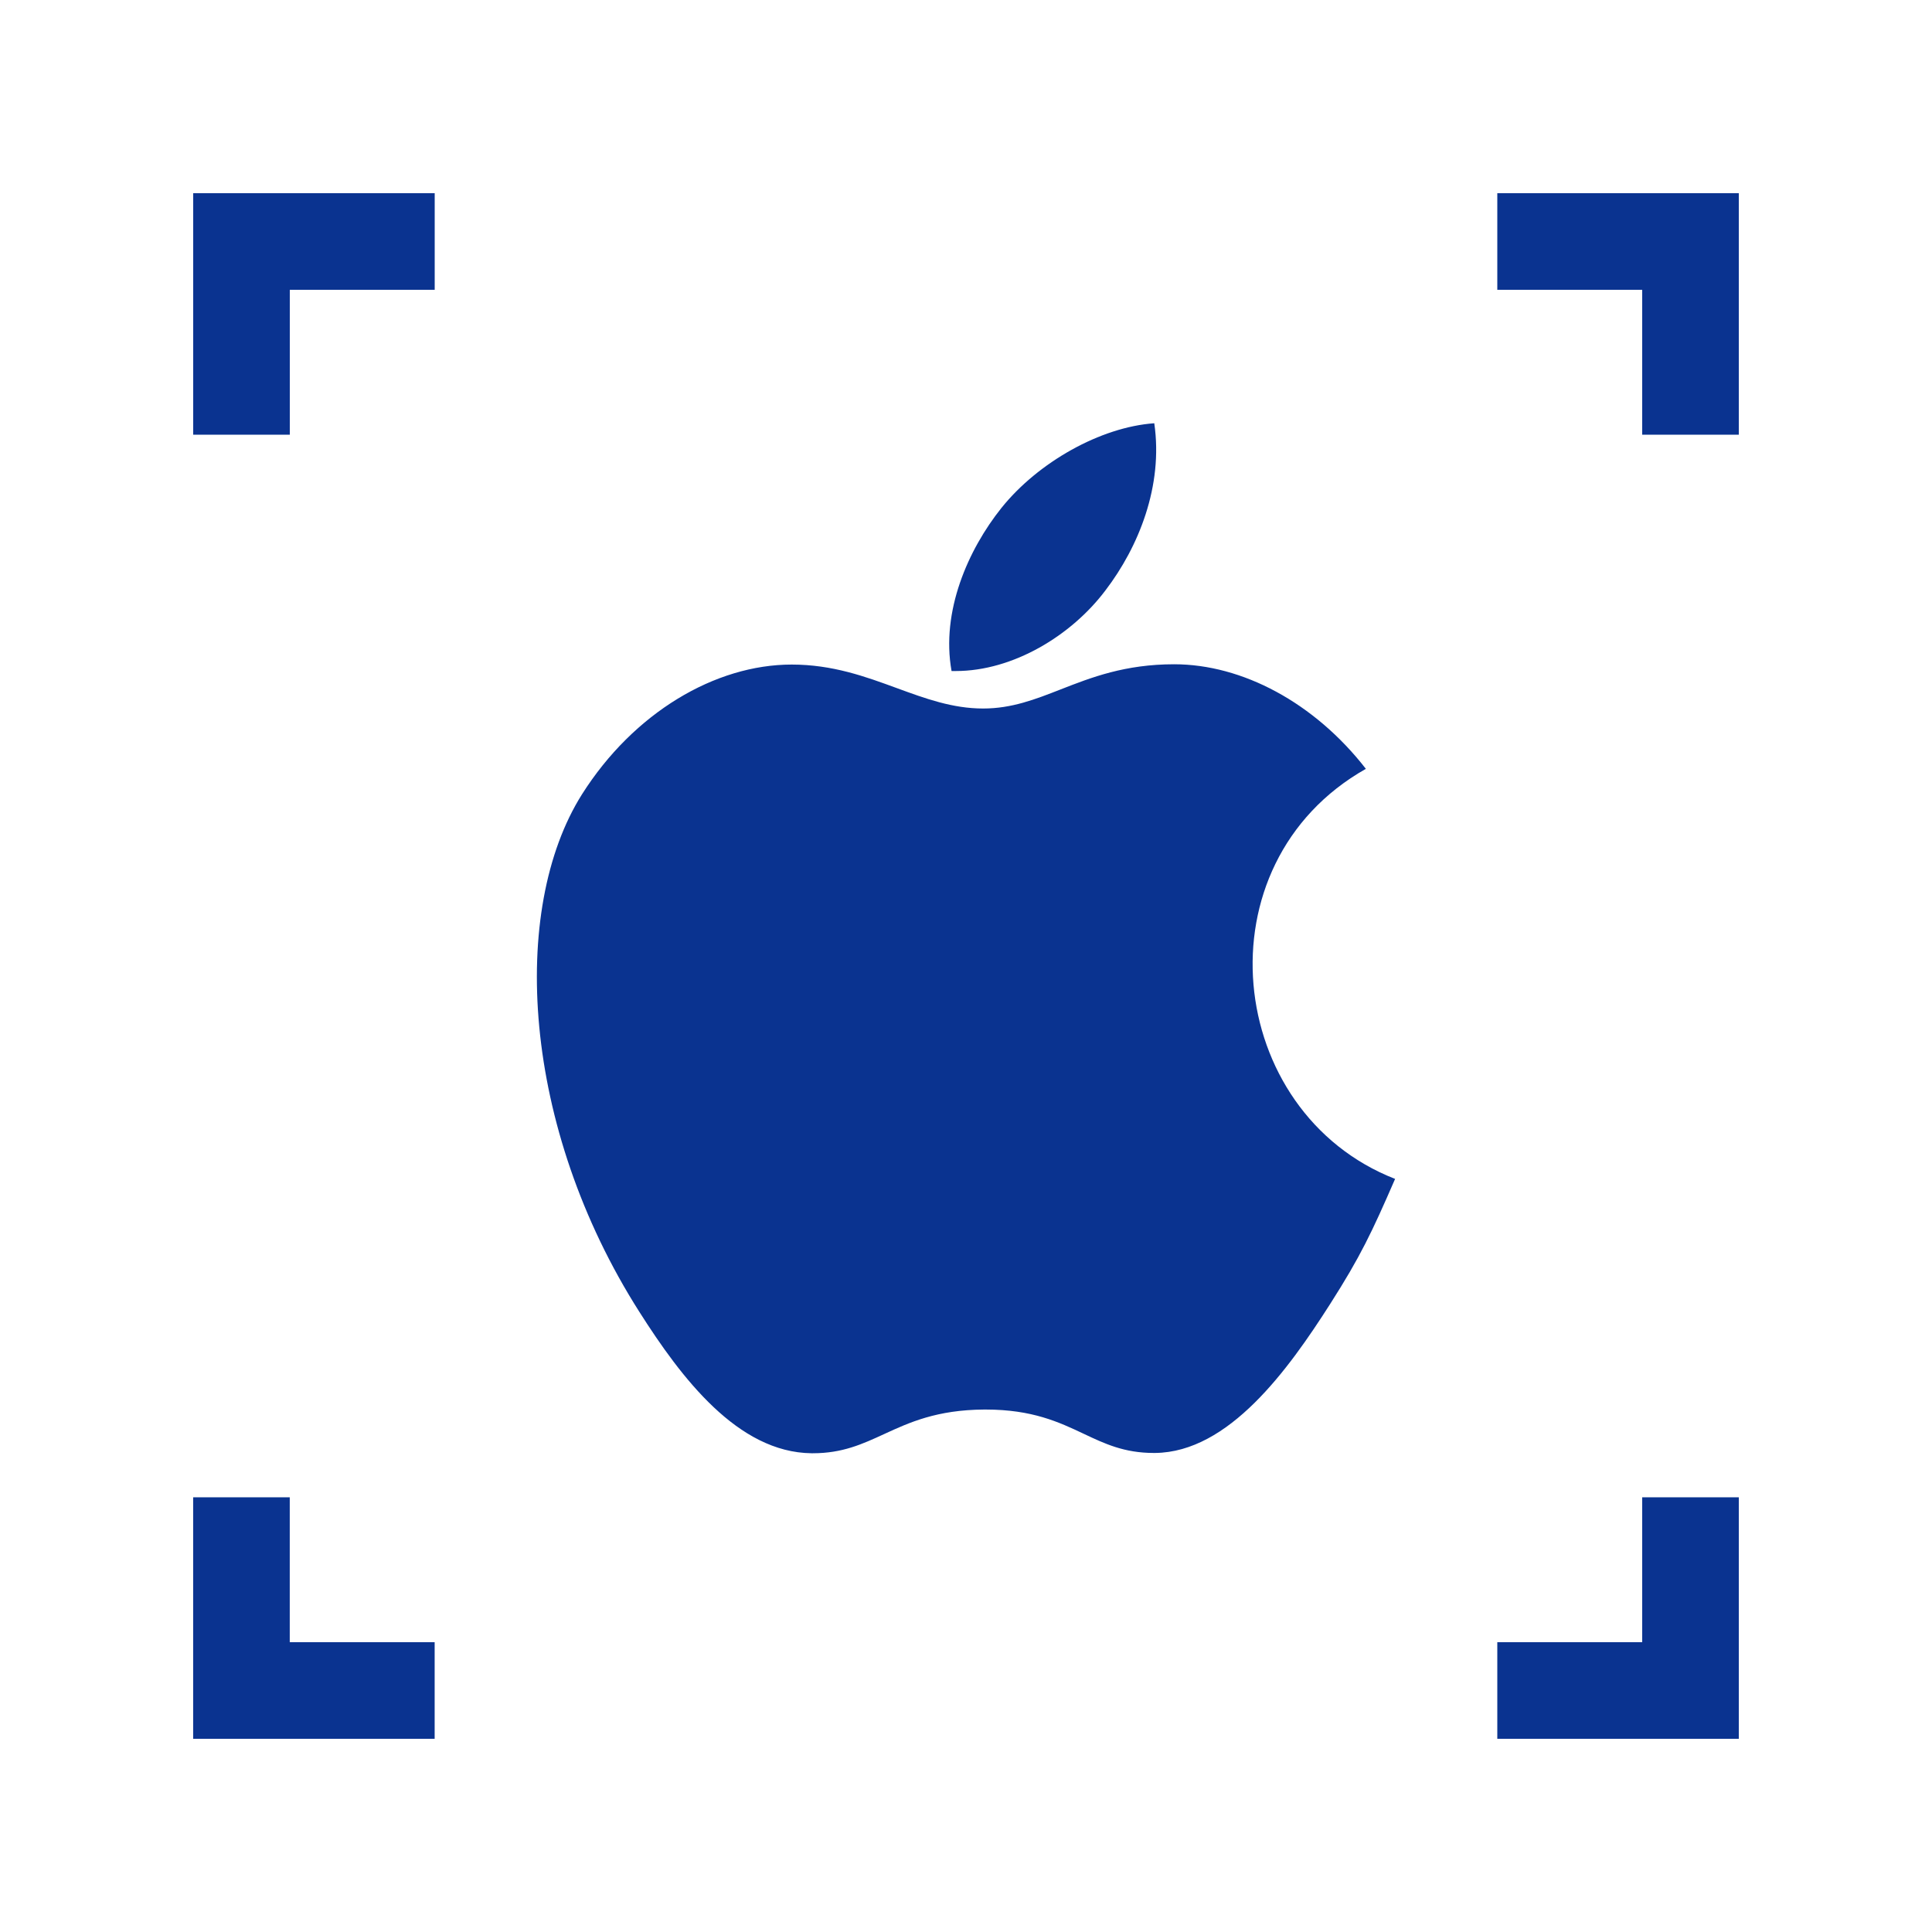 <svg width="40" height="40" viewBox="0 0 40 40" fill="none" xmlns="http://www.w3.org/2000/svg">
<path fill-rule="evenodd" clip-rule="evenodd" d="M20.733 10.517C21.494 9.568 22.788 8.841 23.898 8.763C24.087 10.062 23.571 11.328 22.888 12.222C22.183 13.16 20.972 13.893 19.789 13.893H19.701C19.479 12.655 20.045 11.378 20.733 10.517ZM21.961 14.273C22.595 14.025 23.292 13.753 24.309 13.753C25.719 13.753 27.213 14.547 28.279 15.918C24.793 17.889 25.359 23.031 28.884 24.408C28.401 25.518 28.168 26.012 27.541 26.995C26.669 28.361 25.442 30.066 23.915 30.082H23.887C23.277 30.082 22.872 29.891 22.435 29.684C21.926 29.444 21.374 29.183 20.406 29.183H20.378C19.395 29.189 18.826 29.451 18.305 29.691C17.857 29.897 17.443 30.088 16.83 30.088H16.802C15.276 30.071 14.109 28.533 13.238 27.162C10.8 23.331 10.545 18.834 12.049 16.446C13.121 14.753 14.809 13.759 16.391 13.759C17.238 13.759 17.92 14.009 18.569 14.247C19.159 14.463 19.721 14.669 20.355 14.669C20.947 14.669 21.432 14.48 21.961 14.273Z" fill="#0A3390"/>
<path d="M31 35L35 35L35 31" stroke="#0A3390" stroke-width="2"/>
<path d="M8.999 35L4.999 35L4.999 31" stroke="#0A3390" stroke-width="2"/>
<path d="M9 5L5 5L5 9" stroke="#0A3390" stroke-width="2"/>
<path d="M31 5L35 5L35 9" stroke="#0A3390" stroke-width="2"/>
</svg>
